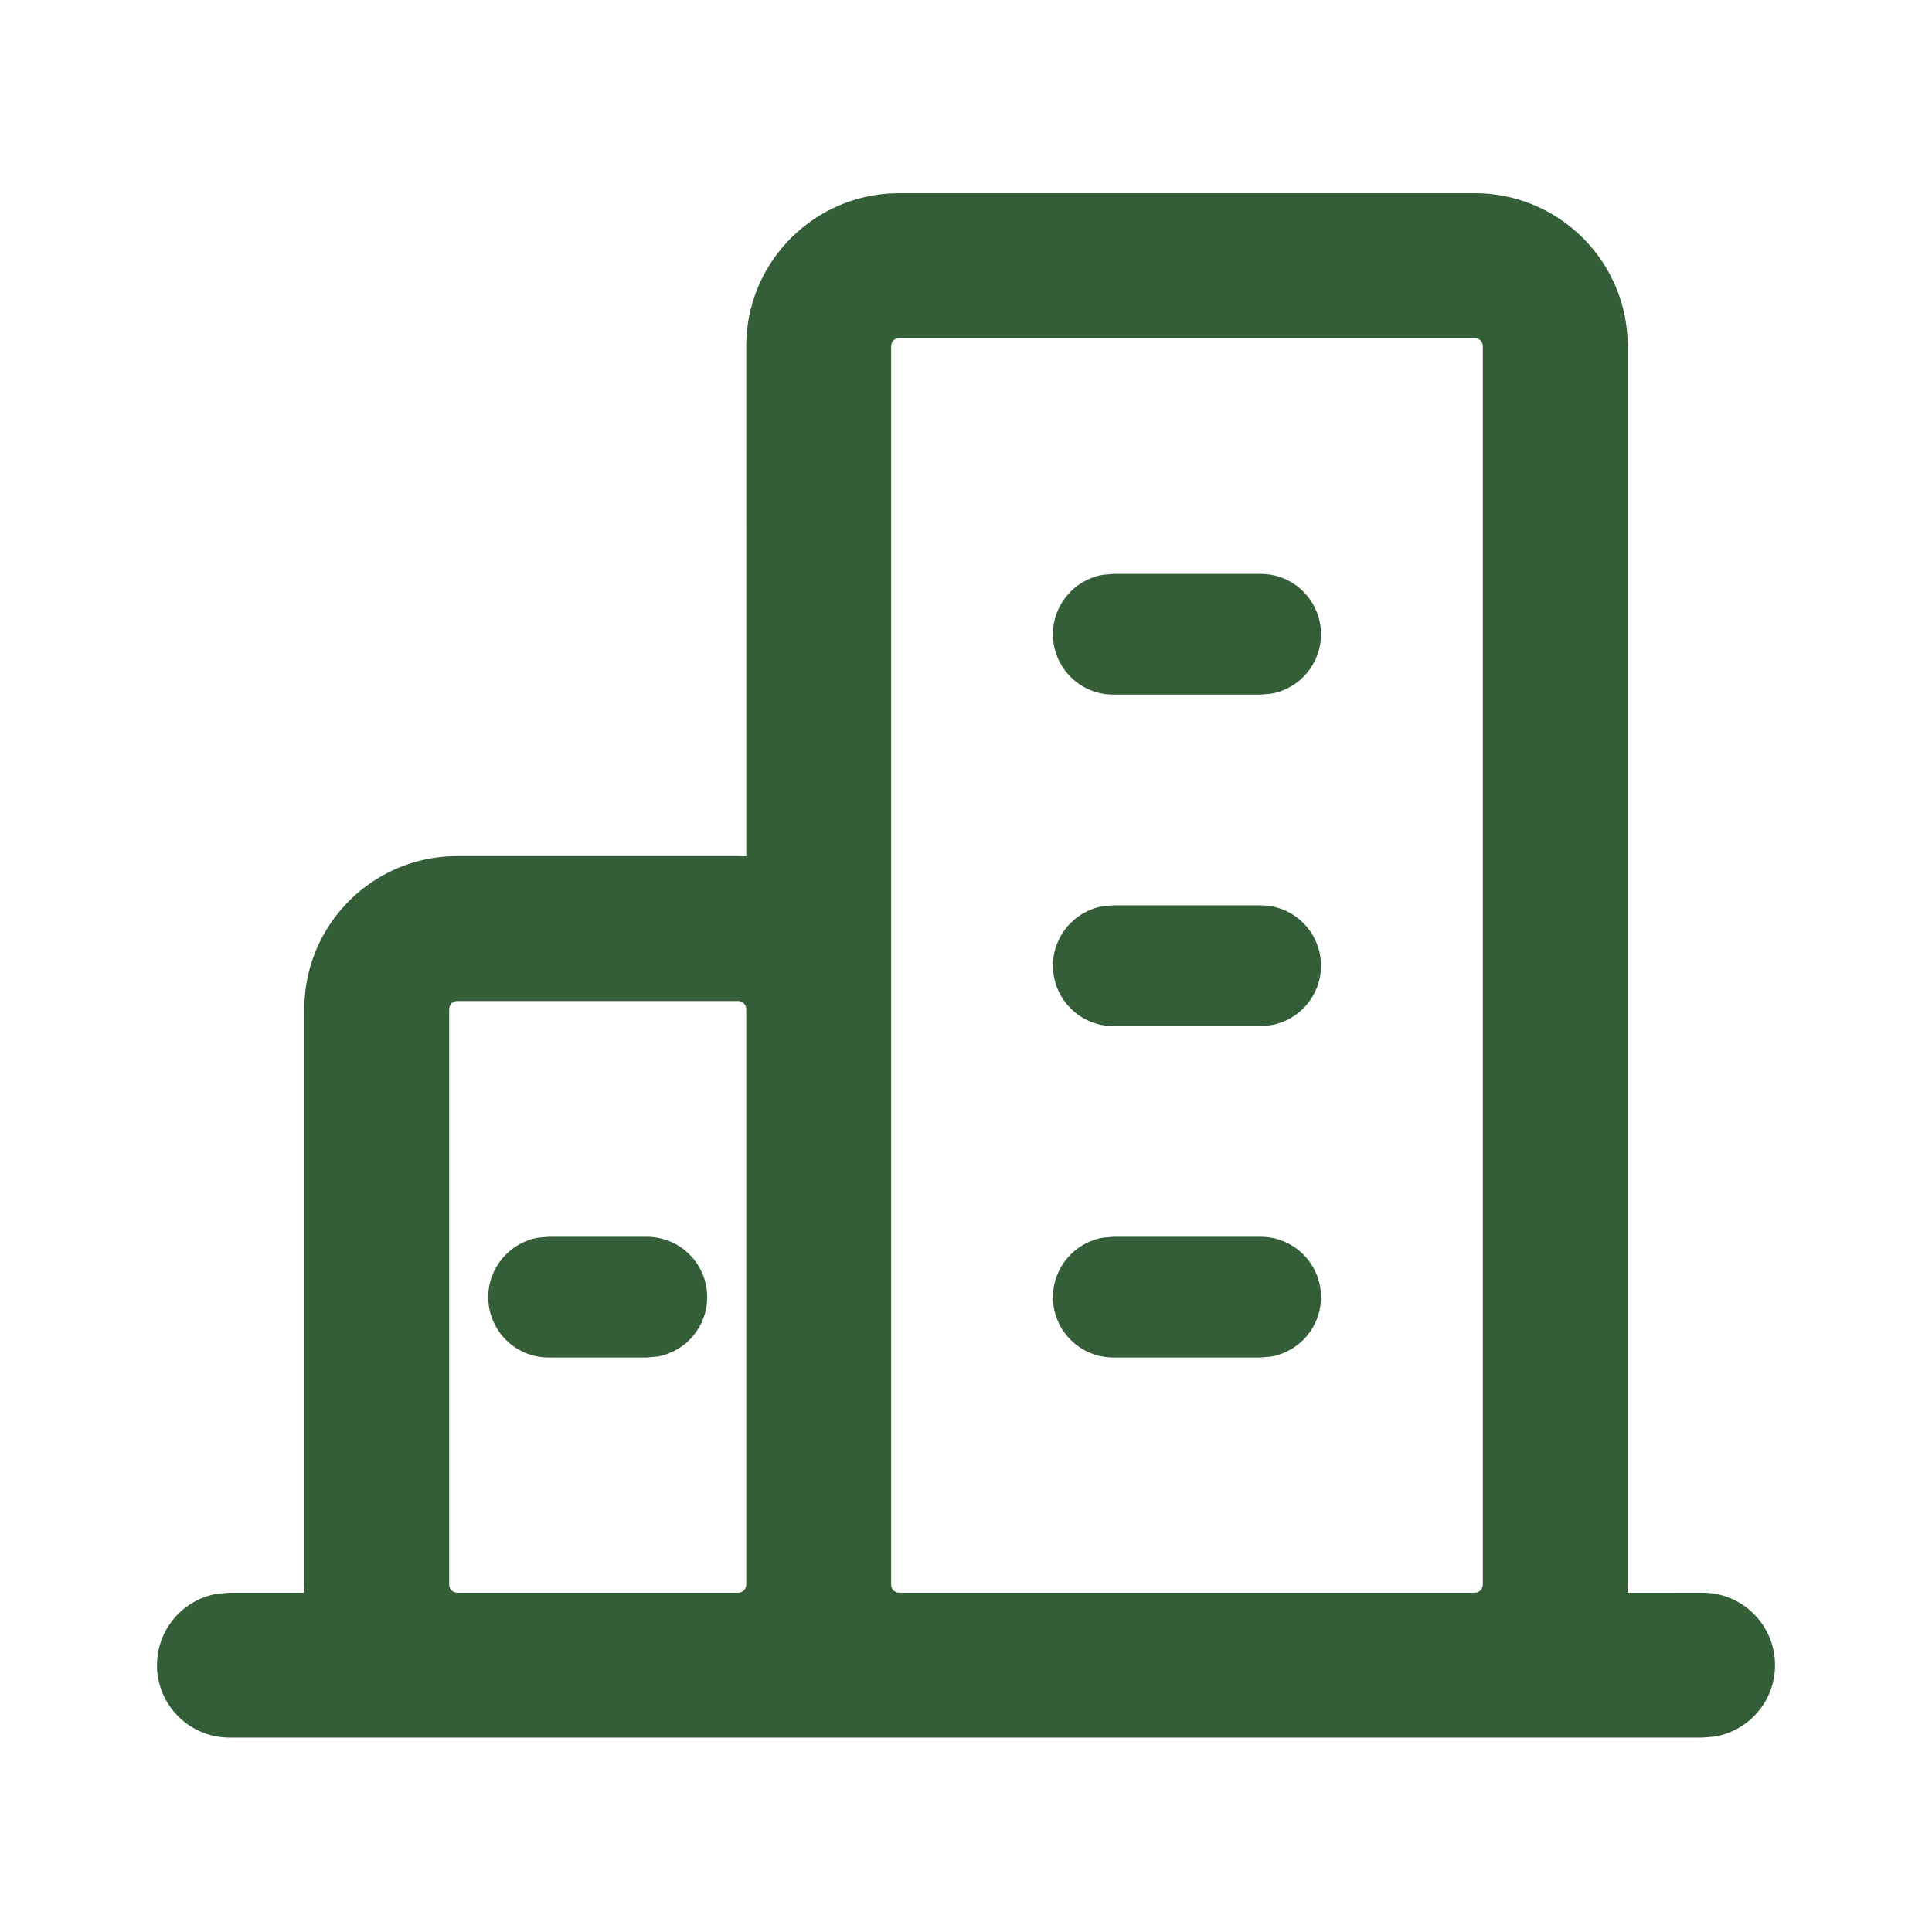<?xml version="1.0" encoding="UTF-8"?>
<svg width="32px" height="32px" viewBox="0 0 32 32" version="1.1" xmlns="http://www.w3.org/2000/svg" xmlns:xlink="http://www.w3.org/1999/xlink">
    <title>City</title>
    <g id="页面-1" stroke="none" stroke-width="1" fill="none" fill-rule="evenodd">
        <g id="pingmesh网络质量" transform="translate(-740, -234)" fill="#345e37">
            <g id="品类列表" transform="translate(705, 188)">
                <g id="City" transform="translate(35, 46)">
                    <rect id="矩形" fill-opacity="0" x="0" y="0" width="32" height="32"></rect>
                    <path d="M24.427,3.2 C25.77,3.2 26.869,4.245 26.955,5.567 L26.96,5.733 L26.96,26.247 C26.96,26.292 26.959,26.336 26.957,26.381 L28.2,26.38 C28.863,26.38 29.4,26.917 29.4,27.58 C29.4,28.176 28.965,28.671 28.395,28.764 L28.2,28.78 L3.8,28.78 C3.137,28.78 2.6,28.243 2.6,27.58 C2.6,26.984 3.035,26.489 3.605,26.396 L3.8,26.38 L5.044,26.38 L5.04,26.247 L5.04,16.713 C5.04,15.37 6.085,14.271 7.407,14.185 L7.573,14.18 L12.227,14.18 C12.272,14.18 12.316,14.181 12.361,14.183 L12.36,5.733 C12.36,4.39 13.405,3.291 14.727,3.205 L14.893,3.2 L24.427,3.2 Z M12.227,16.58 L7.573,16.58 C7.514,16.58 7.464,16.618 7.447,16.671 L7.44,16.713 L7.44,26.247 C7.44,26.306 7.478,26.356 7.531,26.373 L7.573,26.38 L12.227,26.38 C12.286,26.38 12.336,26.342 12.353,26.289 L12.36,26.247 L12.36,16.713 C12.36,16.64 12.3,16.58 12.227,16.58 Z M24.427,5.6 L14.893,5.6 C14.834,5.6 14.784,5.638 14.767,5.691 L14.76,5.733 L14.76,26.247 C14.76,26.306 14.798,26.356 14.851,26.373 L14.893,26.38 L24.427,26.38 C24.486,26.38 24.536,26.342 24.553,26.289 L24.56,26.247 L24.56,5.733 C24.56,5.66 24.5,5.6 24.427,5.6 Z M20.88,20.485 C21.432,20.485 21.88,20.933 21.88,21.485 C21.88,21.976 21.526,22.384 21.06,22.469 L20.88,22.485 L18.44,22.485 C17.888,22.485 17.44,22.037 17.44,21.485 C17.44,20.994 17.794,20.586 18.26,20.501 L18.44,20.485 L20.88,20.485 Z M10.713,20.485 C11.266,20.485 11.713,20.933 11.713,21.485 C11.713,21.976 11.36,22.384 10.893,22.469 L10.713,22.485 L9.087,22.485 C8.534,22.485 8.087,22.037 8.087,21.485 C8.087,20.994 8.44,20.586 8.907,20.501 L9.087,20.485 L10.713,20.485 Z M20.88,14.995 C21.432,14.995 21.88,15.443 21.88,15.995 C21.88,16.486 21.526,16.894 21.06,16.979 L20.88,16.995 L18.44,16.995 C17.888,16.995 17.44,16.547 17.44,15.995 C17.44,15.504 17.794,15.096 18.26,15.011 L18.44,14.995 L20.88,14.995 Z M20.88,9.505 C21.432,9.505 21.88,9.953 21.88,10.505 C21.88,10.996 21.526,11.404 21.06,11.489 L20.88,11.505 L18.44,11.505 C17.888,11.505 17.44,11.057 17.44,10.505 C17.44,10.014 17.794,9.606 18.26,9.521 L18.44,9.505 L20.88,9.505 Z" id="形状结合" fill-rule="nonzero"></path>
                </g>
            </g>
        </g>
    </g>
</svg>